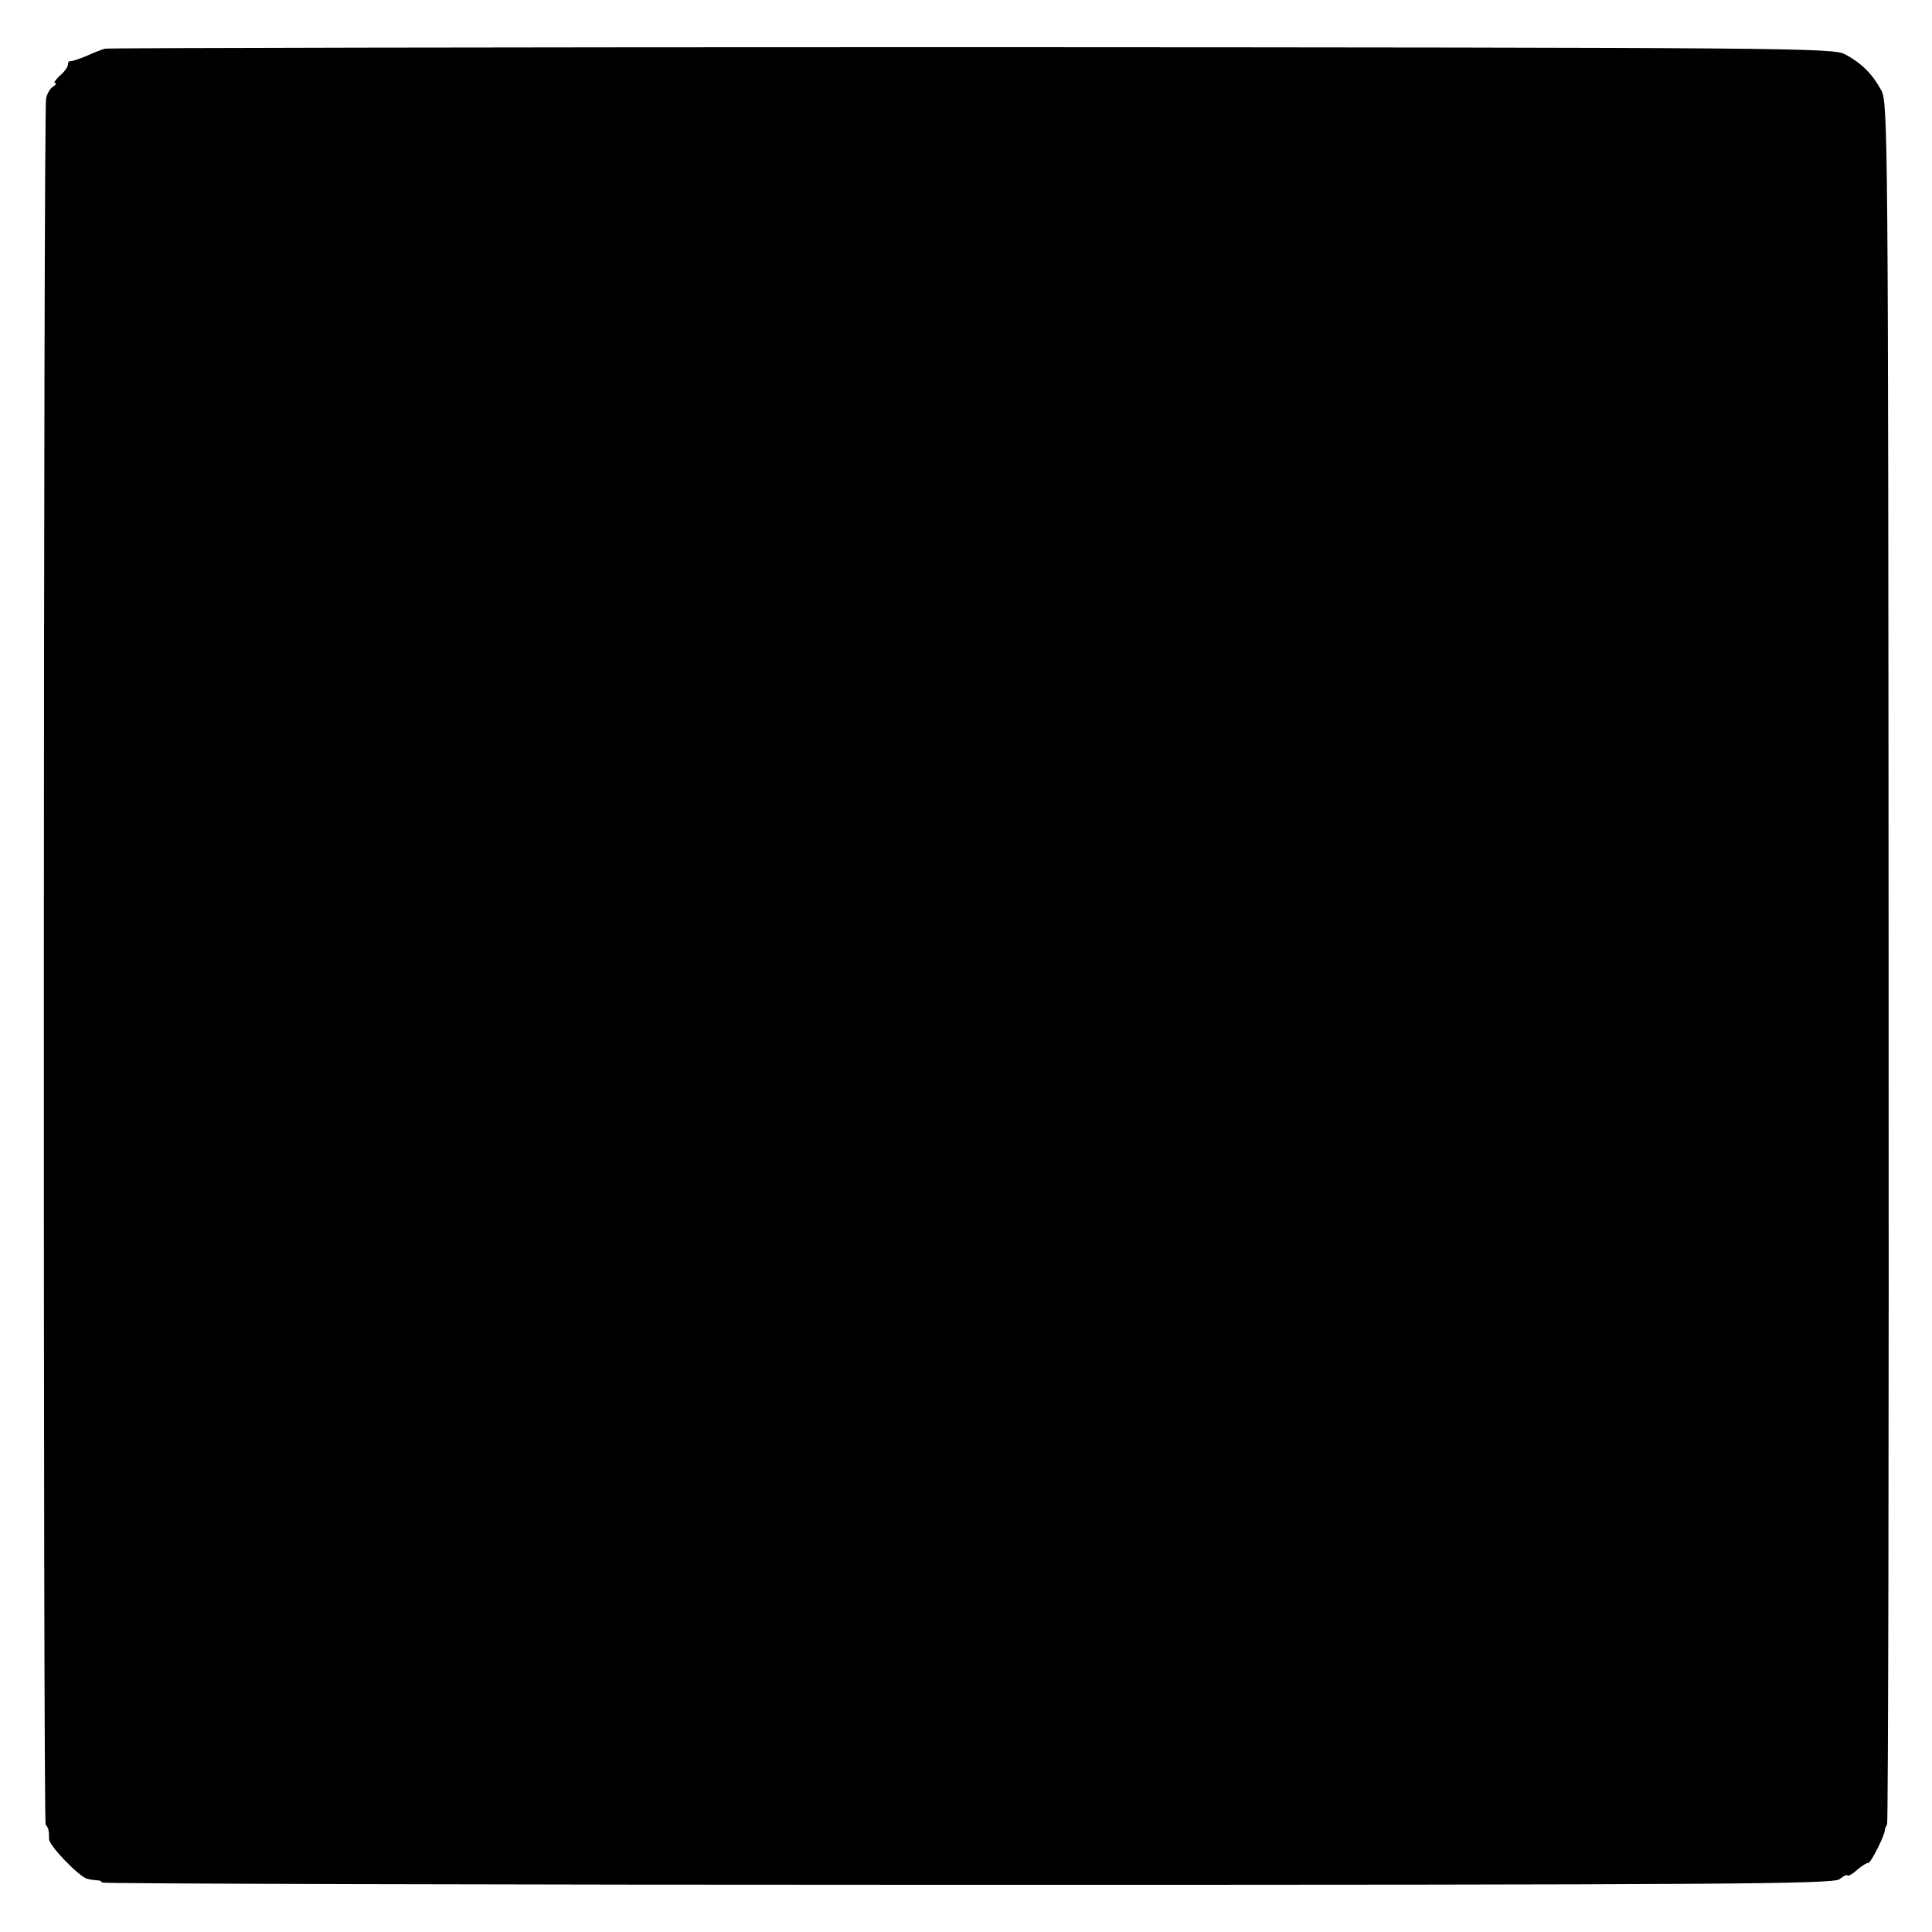 <?xml version="1.0" standalone="no"?>
<!DOCTYPE svg PUBLIC "-//W3C//DTD SVG 20010904//EN"
 "http://www.w3.org/TR/2001/REC-SVG-20010904/DTD/svg10.dtd">
<svg version="1.0" xmlns="http://www.w3.org/2000/svg"
 width="512pt" height="512pt" viewBox="0 0 512 512"
 preserveAspectRatio="xMidYMid meet">
<g transform="translate(0,512) scale(0.1,-0.1)"
fill="#000000" stroke="none">
<path d="M278 4991 c-7 -2 -29 -10 -48 -19 -19 -8 -38 -14 -42 -14 -5 1 -8 -3
-8 -9 0 -7 -10 -20 -22 -30 -11 -11 -17 -19 -12 -19 5 0 2 -5 -6 -10 -8 -5
-16 -20 -18 -32 -7 -50 -8 -4564 -1 -4573 8 -11 9 -16 9 -39 0 -17 79 -99 101
-105 8 -2 20 -4 27 -4 6 0 12 -3 12 -6 0 -3 1032 -6 2293 -6 2023 0 2296 2
2312 15 10 8 19 13 21 10 2 -3 14 4 26 15 13 11 26 19 29 18 6 -2 44 73 44 87
0 3 3 10 6 15 3 6 5 1034 4 2285 -1 2191 -2 2276 -19 2310 -24 44 -52 72 -96
96 -34 17 -119 18 -2317 19 -1256 0 -2288 -2 -2295 -4z"/>
</g>
</svg>
